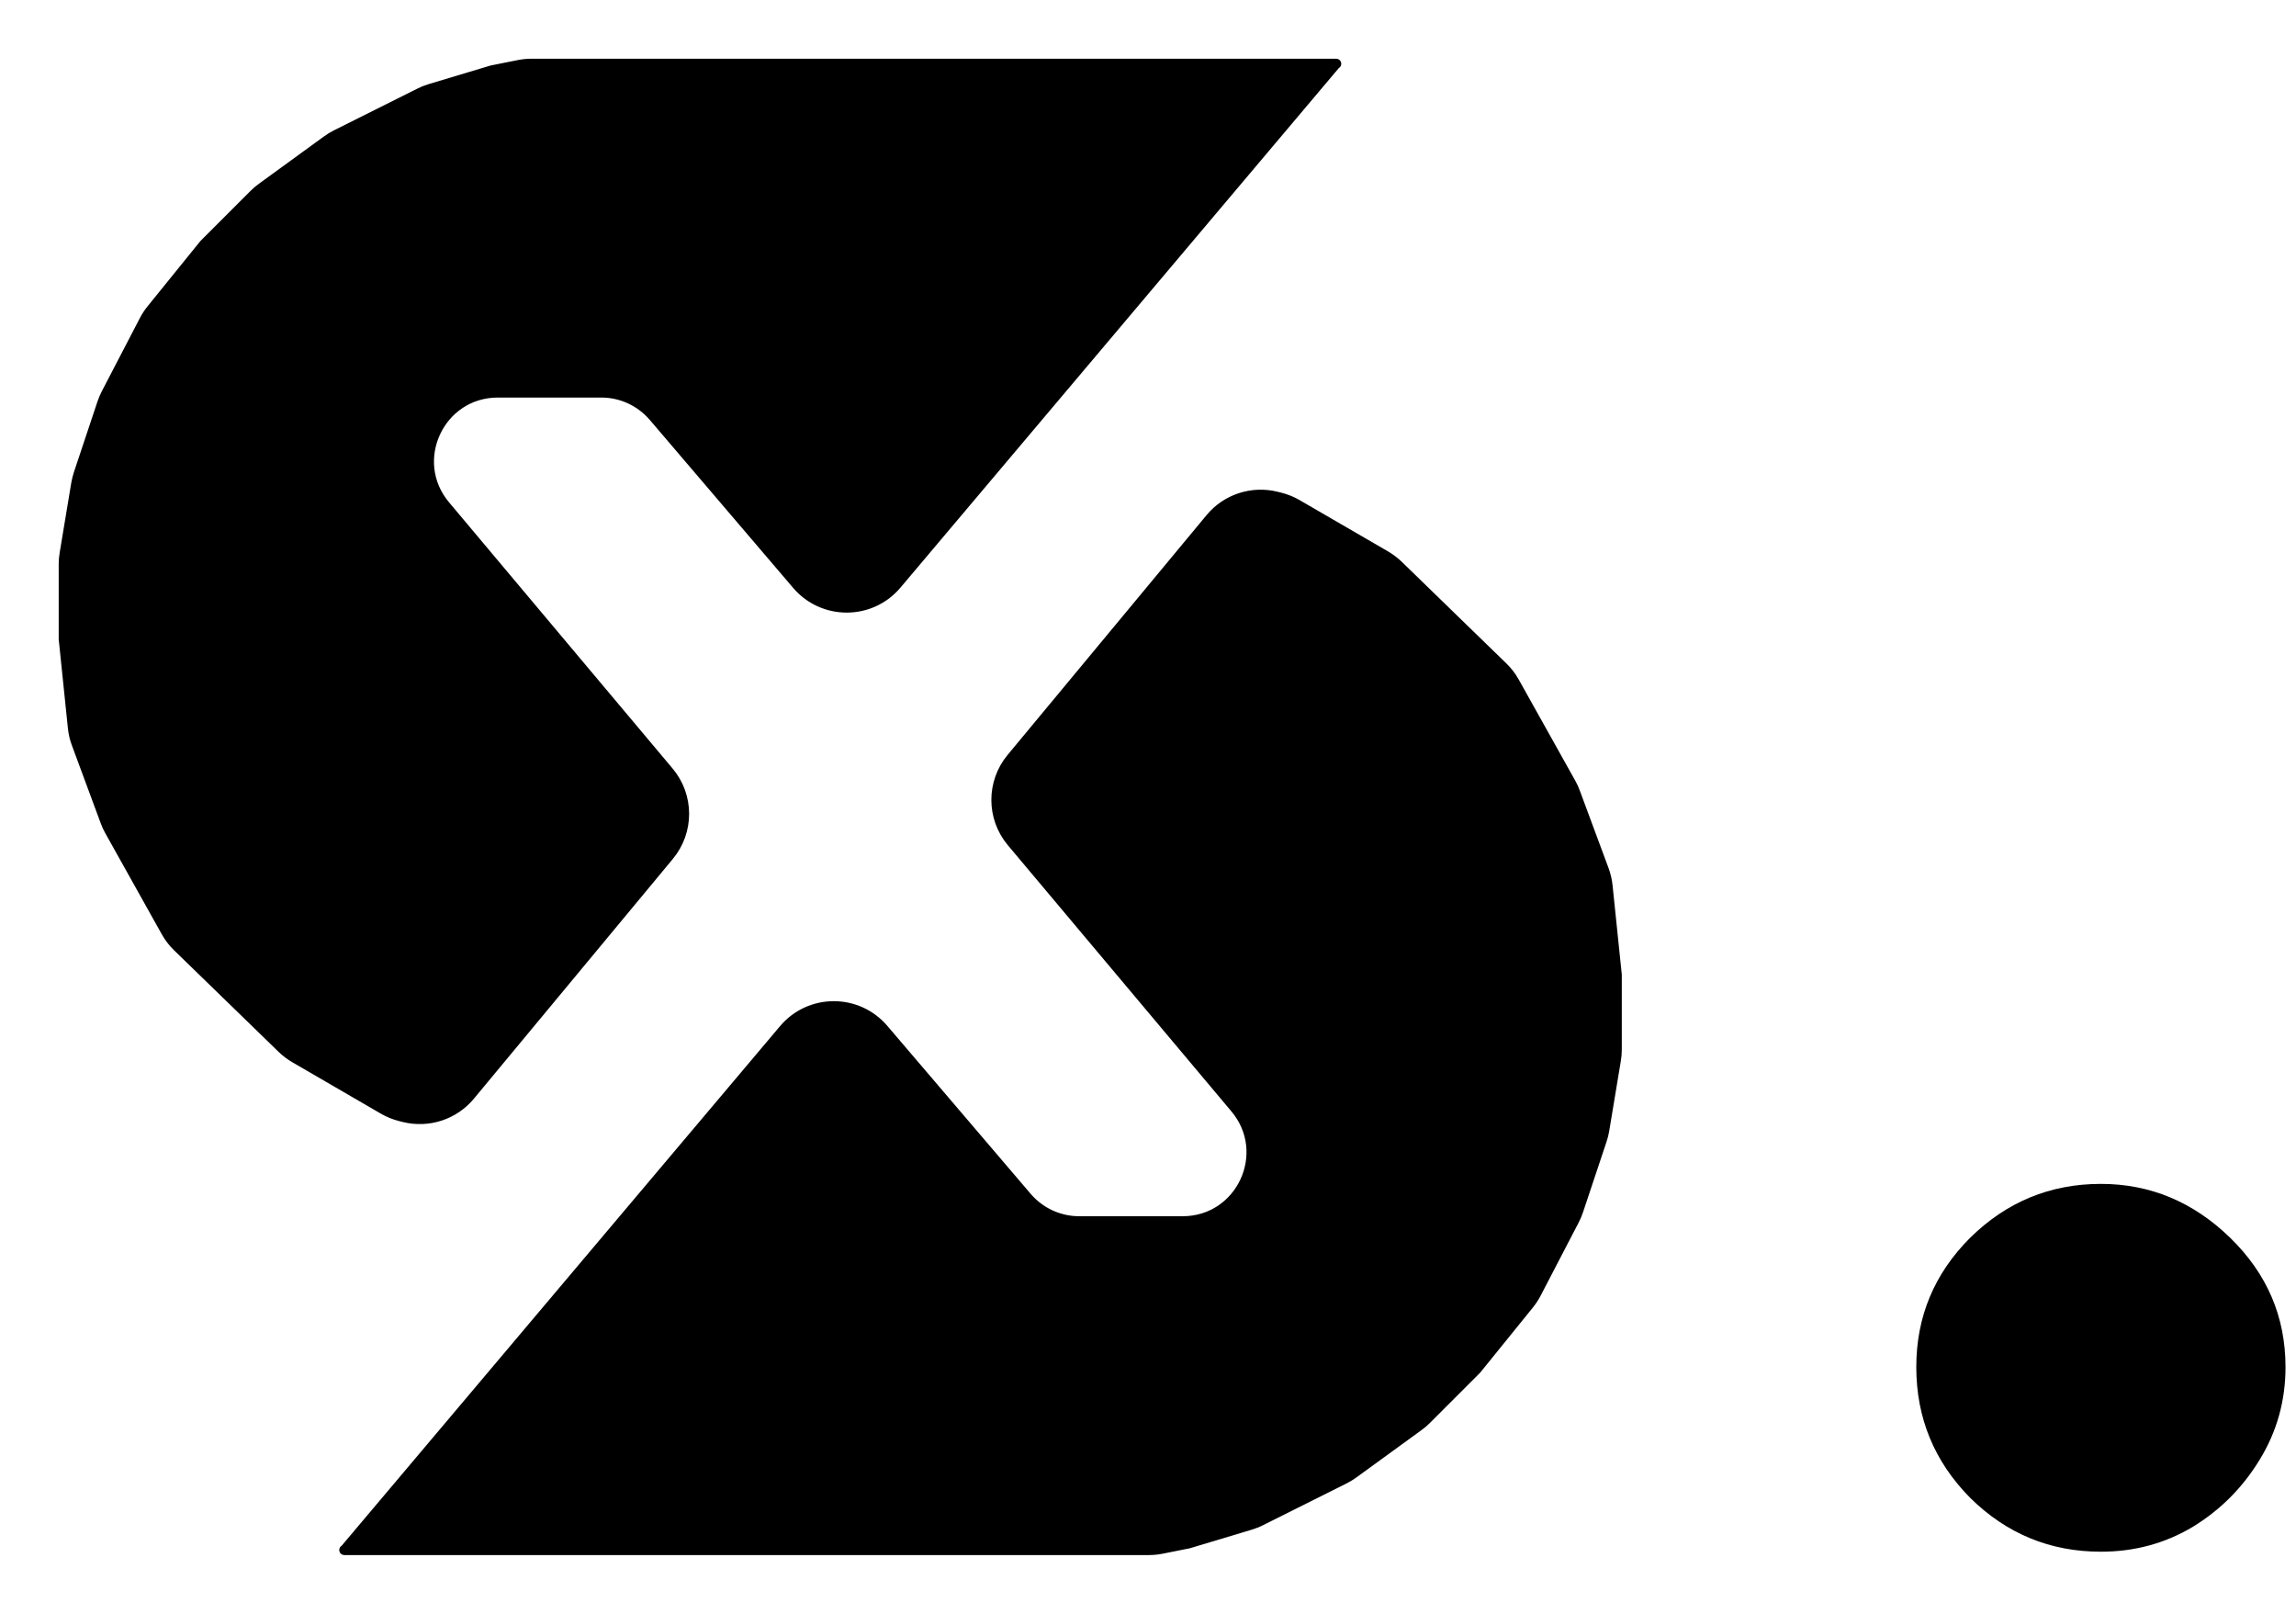 <svg width="37" height="26" viewBox="0 0 37 26" fill="none" xmlns="http://www.w3.org/2000/svg">
<path d="M14.47 9.432L21.537 1.058C21.539 1.056 21.542 1.053 21.546 1.052C21.571 1.039 21.562 1 21.533 1H8.567C8.495 1 8.424 1.007 8.354 1.021L7.919 1.108L6.927 1.406C6.868 1.423 6.81 1.446 6.754 1.474L5.404 2.149C5.351 2.176 5.3 2.207 5.252 2.242L4.204 3.004C4.158 3.037 4.115 3.074 4.075 3.114L3.27 3.919L2.42 4.969C2.374 5.026 2.334 5.086 2.301 5.151L1.688 6.33C1.662 6.38 1.64 6.433 1.622 6.486L1.243 7.622C1.225 7.676 1.212 7.731 1.202 7.786L1.015 8.912C1.005 8.97 1 9.03 1 9.089V10.297L1.148 11.729C1.157 11.819 1.178 11.908 1.21 11.993L1.674 13.246C1.693 13.298 1.716 13.349 1.744 13.398L2.653 15.024C2.704 15.116 2.768 15.199 2.843 15.272L3.676 16.081L4.526 16.907C4.59 16.969 4.66 17.022 4.737 17.067L6.165 17.896C6.253 17.947 6.347 17.985 6.446 18.01L6.502 18.024C6.906 18.125 7.331 17.986 7.596 17.666L10.802 13.803C11.136 13.4 11.134 12.817 10.798 12.417L7.195 8.128C6.604 7.424 7.104 6.351 8.023 6.351H9.691C10.007 6.351 10.307 6.49 10.513 6.731L12.822 9.436C13.255 9.944 14.04 9.942 14.47 9.432Z" fill="black" stroke="black" stroke-width="0.108"/>
<path d="M12.611 16.568L5.544 24.942C5.542 24.945 5.539 24.947 5.536 24.948C5.51 24.961 5.519 25 5.548 25H18.515C18.586 25 18.657 24.993 18.727 24.979L19.162 24.892L20.154 24.594C20.213 24.576 20.271 24.554 20.327 24.526L21.677 23.851C21.73 23.824 21.781 23.793 21.829 23.758L22.877 22.996C22.923 22.963 22.966 22.926 23.006 22.886L23.811 22.081L24.661 21.031C24.707 20.974 24.747 20.913 24.78 20.849L25.393 19.67C25.419 19.62 25.442 19.567 25.459 19.514L25.838 18.378C25.856 18.324 25.87 18.269 25.879 18.214L26.066 17.088C26.076 17.029 26.081 16.97 26.081 16.91V15.703L25.933 14.271C25.924 14.181 25.903 14.092 25.872 14.007L25.407 12.754C25.388 12.702 25.365 12.651 25.337 12.602L24.428 10.976C24.377 10.884 24.313 10.801 24.238 10.728L23.405 9.919L22.555 9.093C22.491 9.031 22.421 8.978 22.345 8.933L20.916 8.104C20.828 8.053 20.734 8.015 20.635 7.99L20.579 7.976C20.175 7.875 19.75 8.014 19.485 8.334L16.279 12.197C15.945 12.6 15.947 13.183 16.283 13.583L19.886 17.872C20.477 18.576 19.977 19.649 19.058 19.649H17.391C17.074 19.649 16.774 19.51 16.568 19.269L14.259 16.564C13.826 16.056 13.041 16.058 12.611 16.568Z" fill="black" stroke="black" stroke-width="0.108"/>
<path d="M33.856 25C33.038 25 32.336 24.711 31.749 24.132C31.17 23.546 30.881 22.843 30.881 22.025C30.881 21.215 31.17 20.521 31.749 19.942C32.336 19.364 33.038 19.074 33.856 19.074C34.65 19.074 35.344 19.364 35.939 19.942C36.534 20.521 36.831 21.215 36.831 22.025C36.831 22.57 36.691 23.07 36.41 23.525C36.137 23.971 35.778 24.331 35.331 24.603C34.885 24.868 34.393 25 33.856 25Z" fill="black"/>
</svg>
